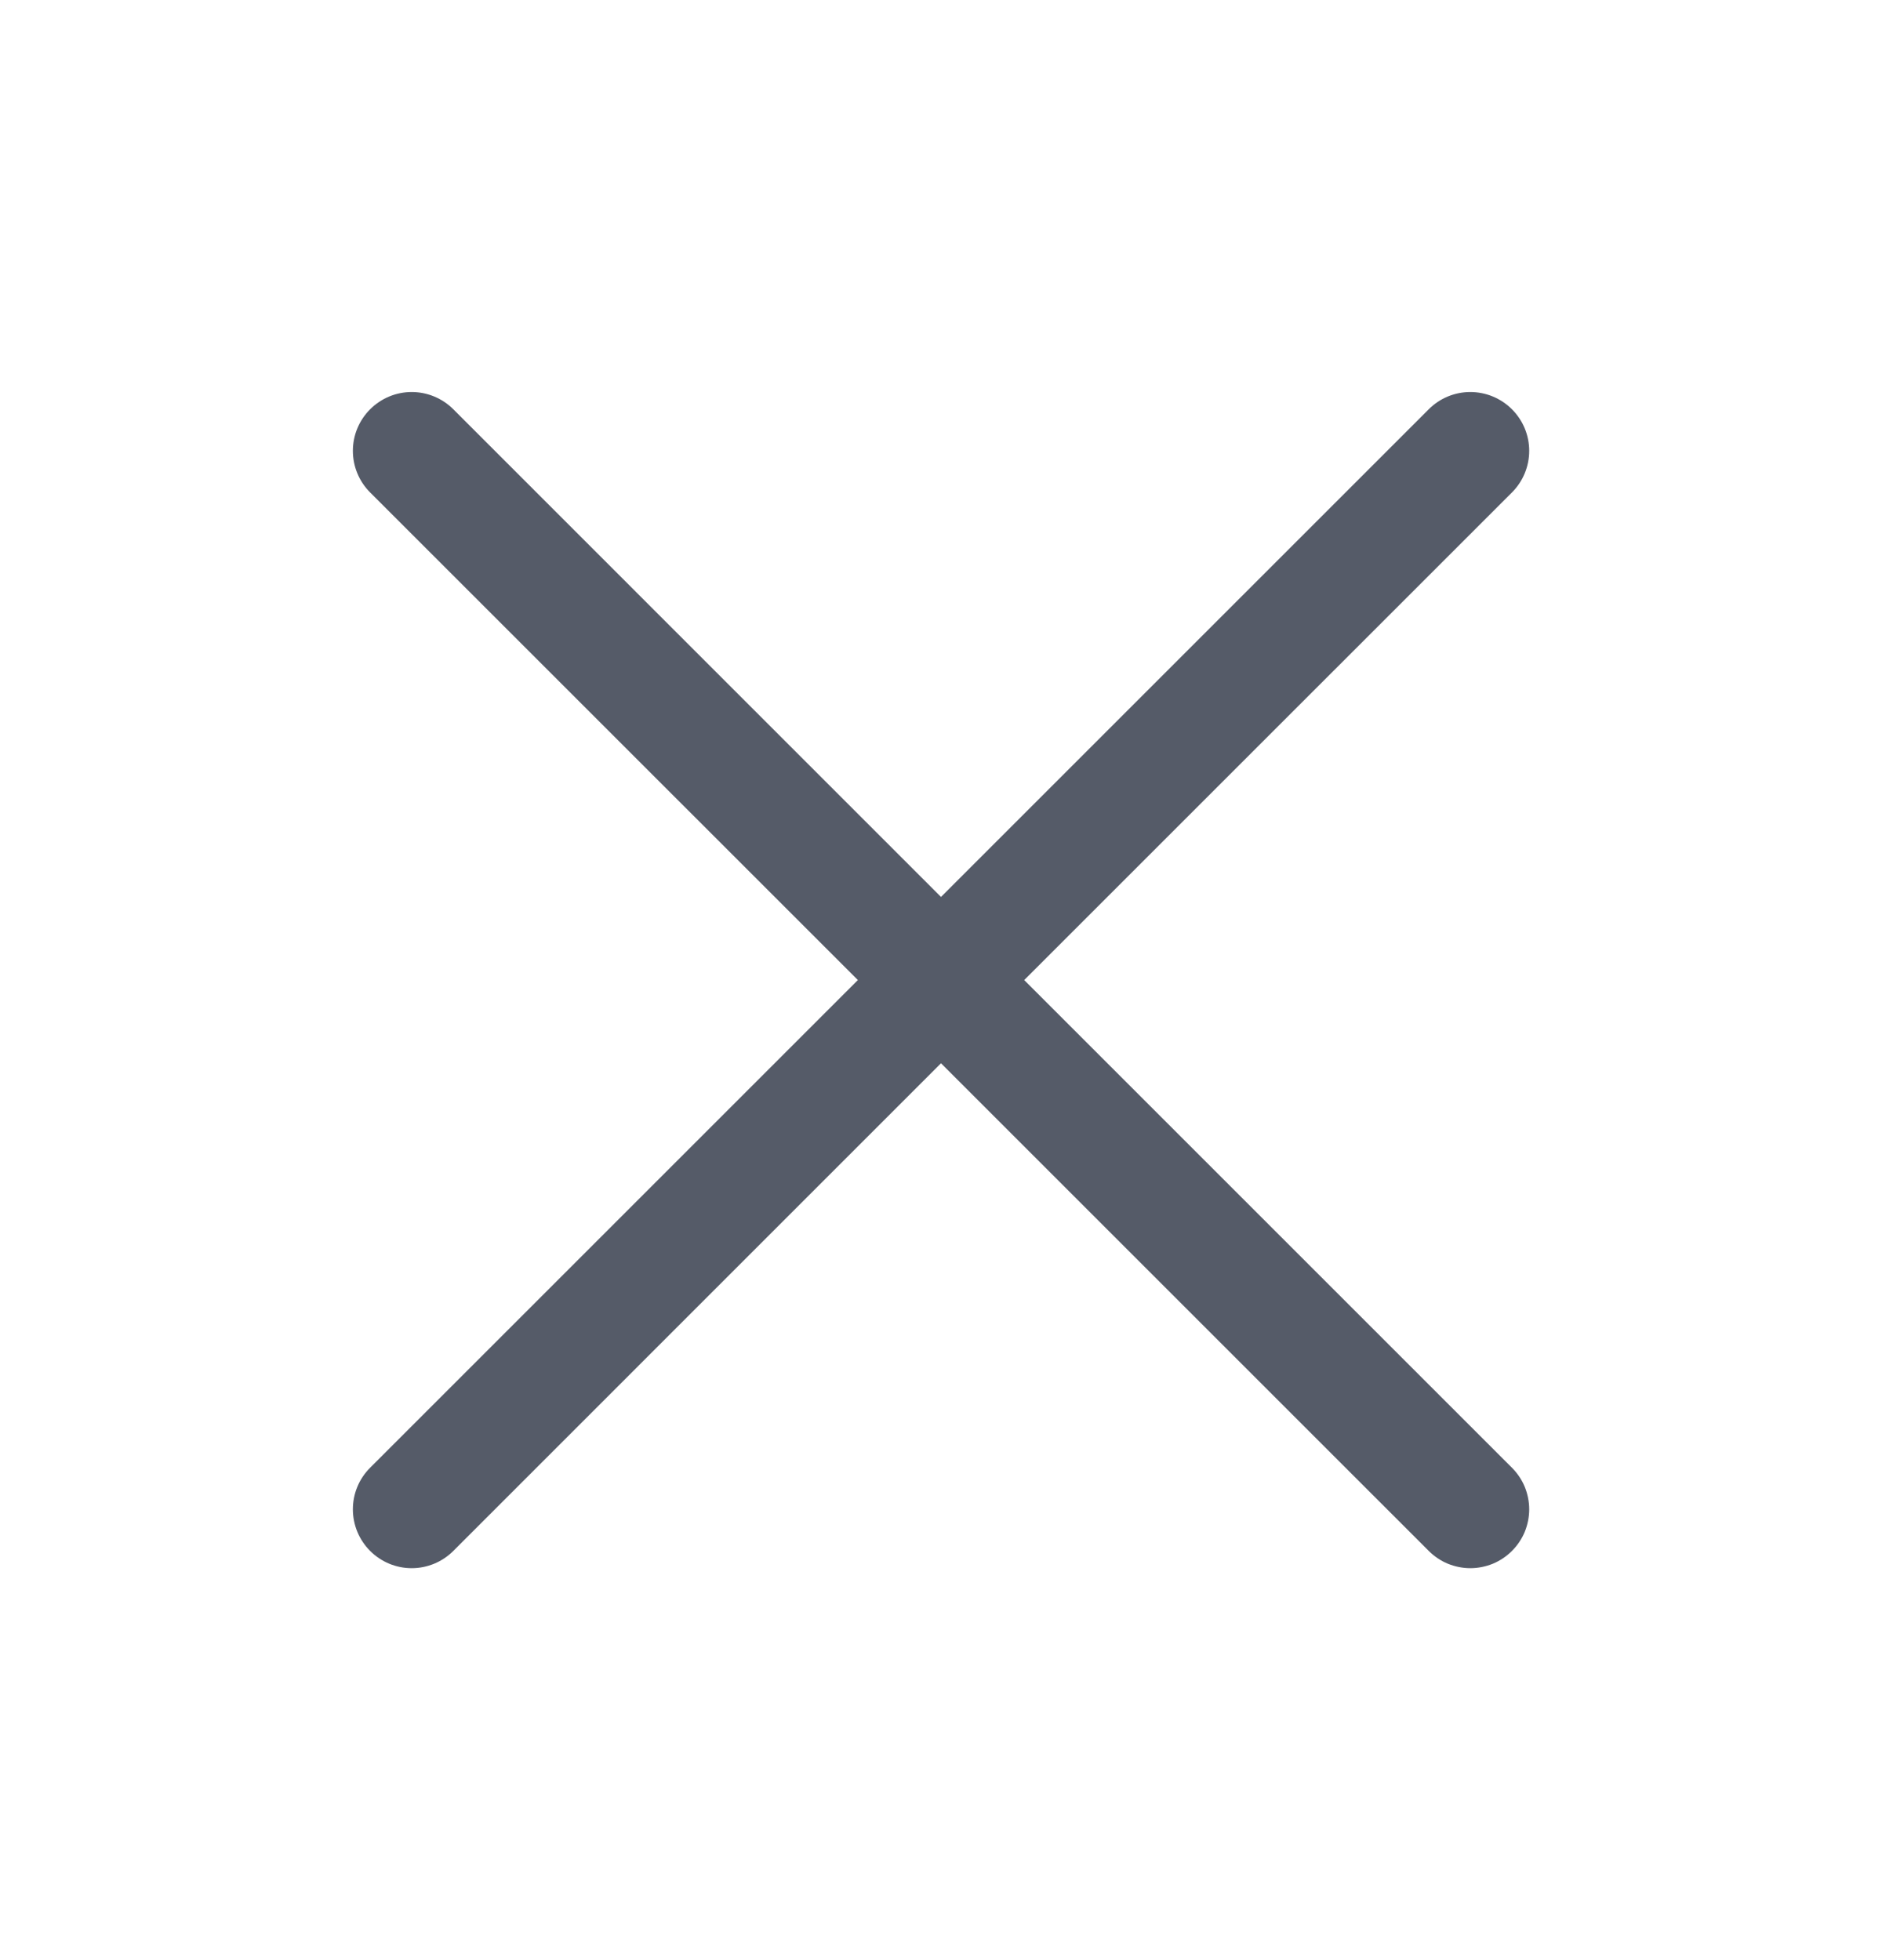 <svg
  xmlns="http://www.w3.org/2000/svg"
  width="24"
  height="25"
  viewBox="0 0 24 25"
  fill="none"
>
  <path
    d="M19.281 18.72C19.351 18.79 19.406 18.872 19.444 18.963C19.481 19.054 19.501 19.152 19.501 19.25C19.501 19.349 19.481 19.447 19.444 19.538C19.406 19.629 19.351 19.711 19.281 19.781C19.211 19.851 19.129 19.906 19.038 19.944C18.947 19.981 18.849 20.001 18.75 20.001C18.652 20.001 18.554 19.981 18.463 19.944C18.372 19.906 18.29 19.851 18.22 19.781L12 13.561L5.781 19.781C5.64 19.922 5.449 20.001 5.25 20.001C5.051 20.001 4.861 19.922 4.72 19.781C4.579 19.64 4.5 19.449 4.5 19.25C4.5 19.051 4.579 18.86 4.72 18.72L10.94 12.5L4.72 6.281C4.579 6.14 4.5 5.949 4.5 5.75C4.5 5.551 4.579 5.361 4.72 5.22C4.861 5.079 5.051 5 5.25 5C5.449 5 5.64 5.079 5.781 5.22L12 11.44L18.22 5.22C18.36 5.079 18.551 5 18.75 5C18.949 5 19.14 5.079 19.281 5.22C19.422 5.361 19.501 5.551 19.501 5.75C19.501 5.949 19.422 6.14 19.281 6.281L13.061 12.5L19.281 18.72Z"
    fill="#555B68"
  />
</svg>
